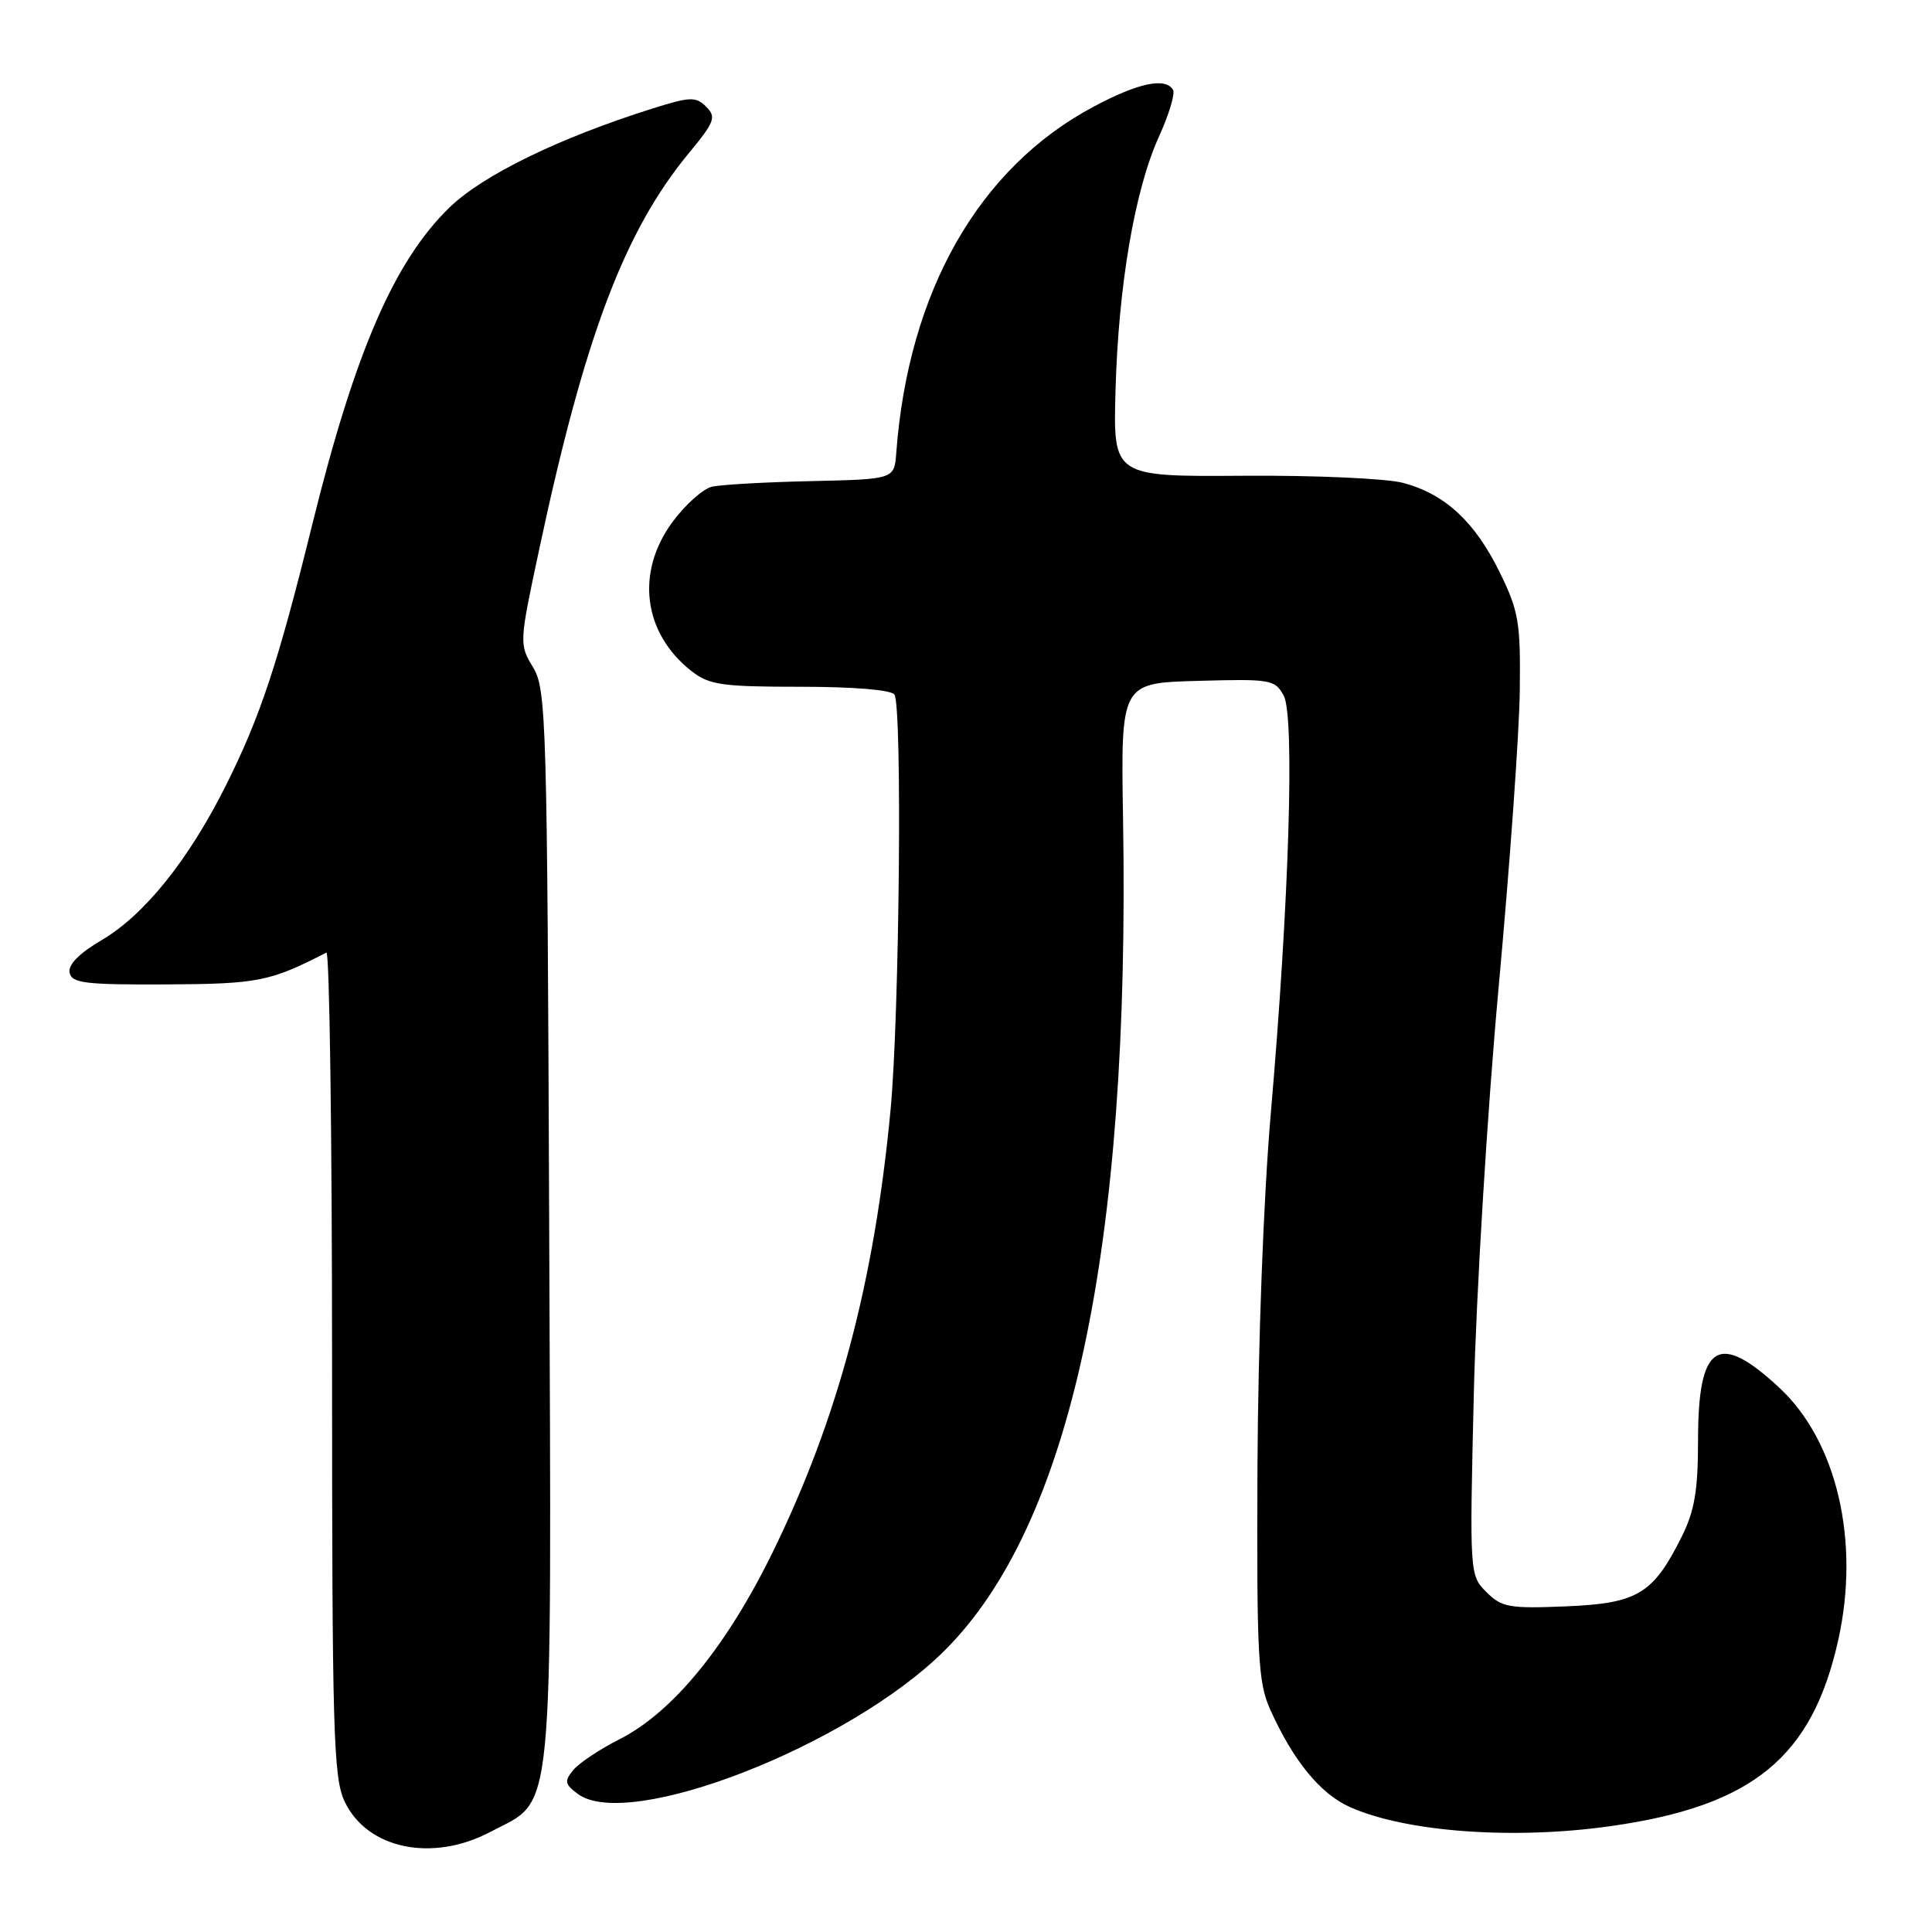 <?xml version="1.0" encoding="UTF-8" standalone="no"?>
<!DOCTYPE svg PUBLIC "-//W3C//DTD SVG 1.1//EN" "http://www.w3.org/Graphics/SVG/1.1/DTD/svg11.dtd" >
<svg xmlns="http://www.w3.org/2000/svg" xmlns:xlink="http://www.w3.org/1999/xlink" version="1.1" viewBox="0 0 256 256">
 <g >
 <path fill="currentColor"
d=" M 64.99 242.73 C 73.54 238.20 73.08 243.00 72.77 162.50 C 72.51 95.24 72.40 91.34 70.63 88.42 C 68.79 85.38 68.80 85.18 71.42 72.92 C 77.45 44.63 82.73 30.63 91.27 20.30 C 94.70 16.15 94.94 15.51 93.57 14.14 C 92.21 12.78 91.46 12.80 86.43 14.39 C 74.05 18.29 63.97 23.21 59.55 27.50 C 52.23 34.62 47.02 46.66 41.38 69.48 C 36.85 87.85 34.51 94.91 29.95 104.04 C 25.02 113.91 19.13 121.25 13.47 124.57 C 10.52 126.30 9.01 127.82 9.22 128.87 C 9.50 130.28 11.27 130.49 22.02 130.44 C 34.20 130.38 35.79 130.06 43.25 126.22 C 43.66 126.01 44.00 150.44 44.00 180.52 C 44.00 229.54 44.17 235.56 45.67 238.72 C 48.66 245.01 57.28 246.80 64.99 242.73 Z  M 213.50 241.96 C 232.27 239.29 240.12 232.85 243.58 217.30 C 246.49 204.22 243.40 190.99 235.80 183.91 C 227.67 176.33 225.00 178.04 225.00 190.83 C 225.00 197.50 224.54 200.20 222.83 203.63 C 219.04 211.22 217.00 212.45 207.52 212.85 C 199.98 213.16 198.99 212.99 196.96 210.96 C 194.73 208.73 194.72 208.61 195.29 184.61 C 195.61 171.35 197.08 147.22 198.56 131.00 C 200.05 114.78 201.32 97.00 201.38 91.50 C 201.49 82.44 201.24 80.96 198.70 75.80 C 195.43 69.13 191.48 65.47 185.94 63.99 C 183.76 63.40 174.25 62.97 164.74 63.04 C 147.50 63.16 147.50 63.16 147.81 51.83 C 148.19 37.86 150.35 25.21 153.55 18.14 C 154.89 15.20 155.74 12.39 155.43 11.89 C 154.40 10.22 150.80 10.99 144.90 14.14 C 129.70 22.23 120.36 38.62 118.76 60.00 C 118.50 63.50 118.50 63.50 107.50 63.75 C 101.45 63.88 95.53 64.22 94.34 64.49 C 93.15 64.77 90.79 66.88 89.09 69.19 C 84.20 75.85 85.22 83.89 91.61 88.91 C 93.97 90.76 95.62 91.00 106.08 91.00 C 113.16 91.00 118.14 91.42 118.52 92.04 C 119.57 93.72 119.18 134.52 118.01 147.00 C 115.86 169.83 111.06 187.89 102.47 205.50 C 96.31 218.13 89.17 226.87 82.07 230.47 C 79.49 231.77 76.74 233.60 75.97 234.53 C 74.76 236.00 74.83 236.41 76.54 237.69 C 83.24 242.71 112.46 231.32 125.12 218.75 C 141.90 202.10 149.77 165.47 148.81 108.50 C 148.51 90.50 148.51 90.50 158.70 90.22 C 168.39 89.95 168.95 90.04 170.10 92.18 C 171.57 94.94 170.82 119.45 168.39 147.50 C 167.42 158.70 166.70 178.00 166.62 194.50 C 166.51 219.46 166.70 222.93 168.30 226.50 C 171.33 233.26 174.92 237.66 178.82 239.42 C 186.22 242.76 200.56 243.81 213.50 241.96 Z "/>
</g>
</svg>